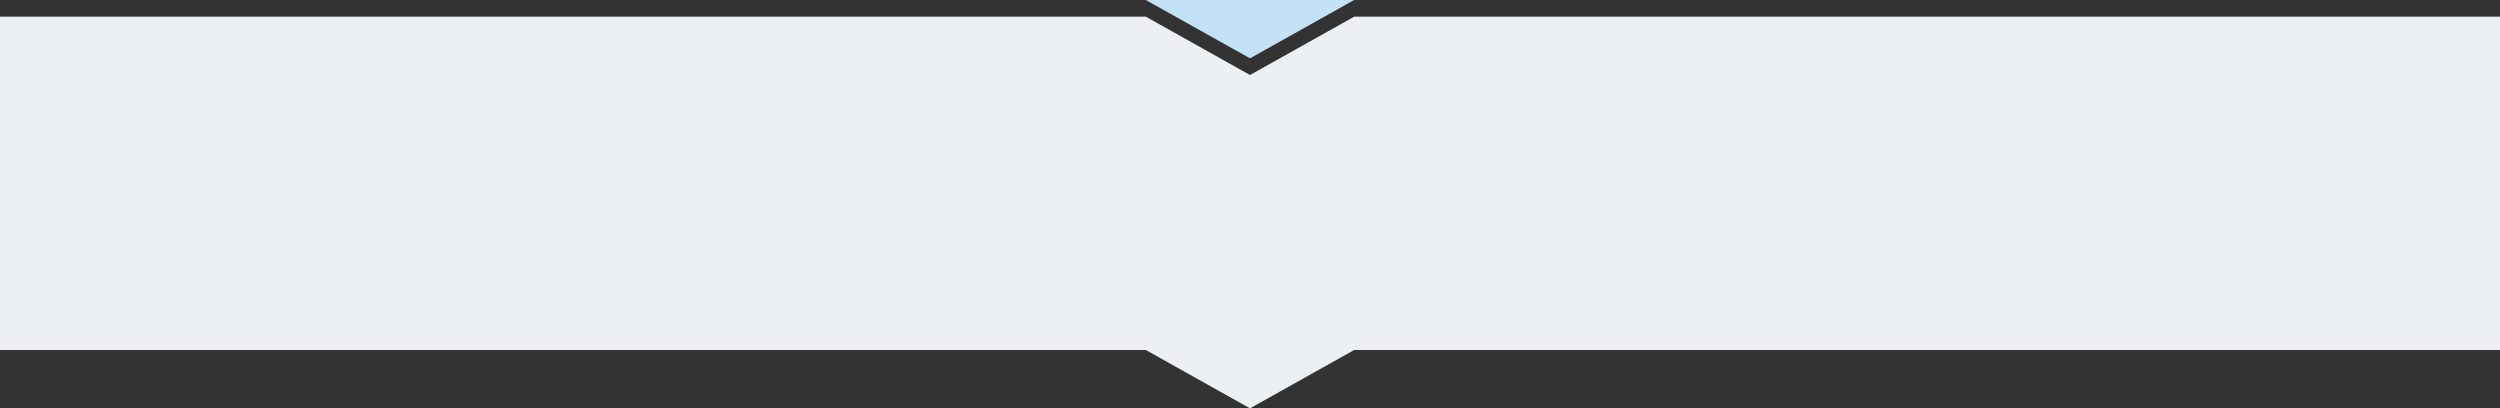 <svg width="300" height="49" xmlns="http://www.w3.org/2000/svg">
<rect width="100%" height="100%" fill="#333333" stroke="none"/>
<svg >
<polygon points="0,2 137.5,2 150,9 162.5,2 300,2 300,42 162.5,42 150,49 137.5,42 0,42" style="fill:#ecf0f3;stroke:white;stroke-width:0" />
<polygon points="137.5,0 150,7 162.5,0" style="fill:#c3e1f7;stroke:lightgray;stroke-width:0" />
</svg>
</svg>